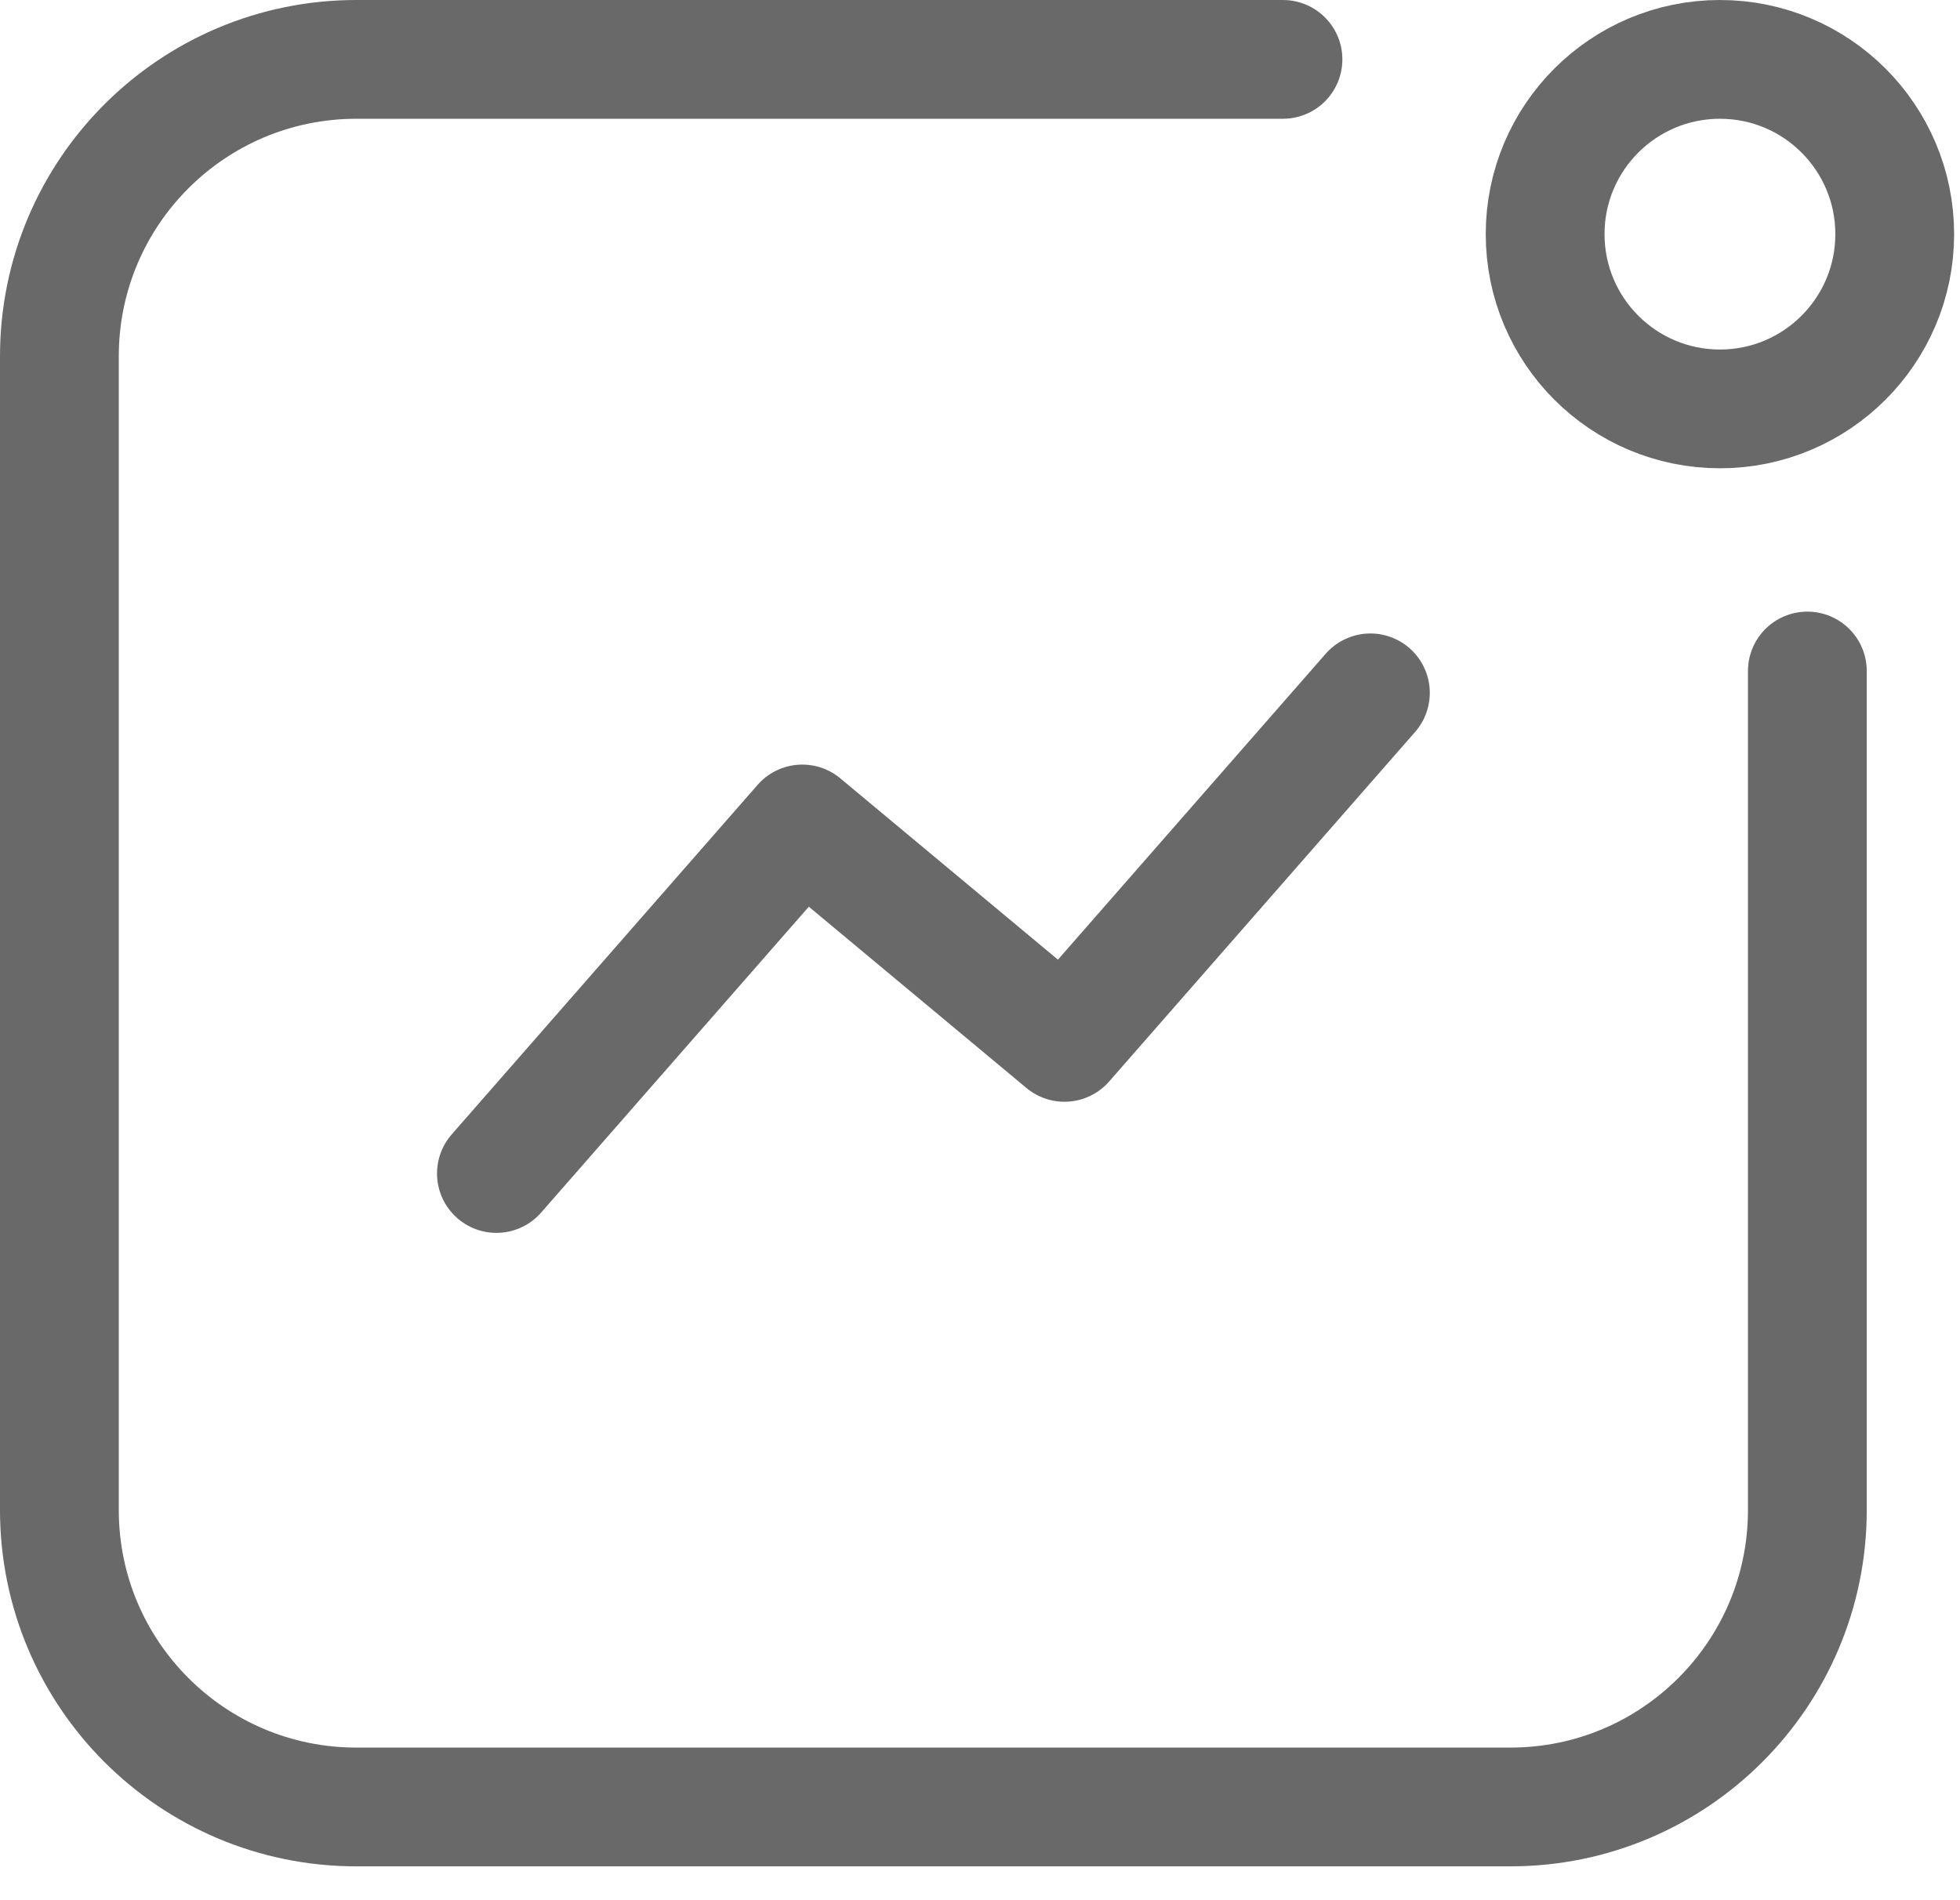 <svg width="33" height="32" viewBox="0 0 33 32" fill="none" xmlns="http://www.w3.org/2000/svg">
<path d="M30.43 11.3V25.43C30.43 28.191 28.191 30.43 25.43 30.43H6C3.239 30.43 1 28.191 1 25.43V6C1 3.239 3.239 1 6 1H21.601" stroke="#696969" stroke-width="2" stroke-linecap="round"/>
<circle cx="2.943" cy="2.943" r="2.943" transform="matrix(-1 0 0 1 31.901 1)" stroke="#696969" stroke-width="2"/>
<path d="M8.358 19.762L13.508 13.876L17.922 17.554L23.073 11.668" stroke="#696969" stroke-width="2" stroke-linecap="round" stroke-linejoin="round"/>
</svg>
